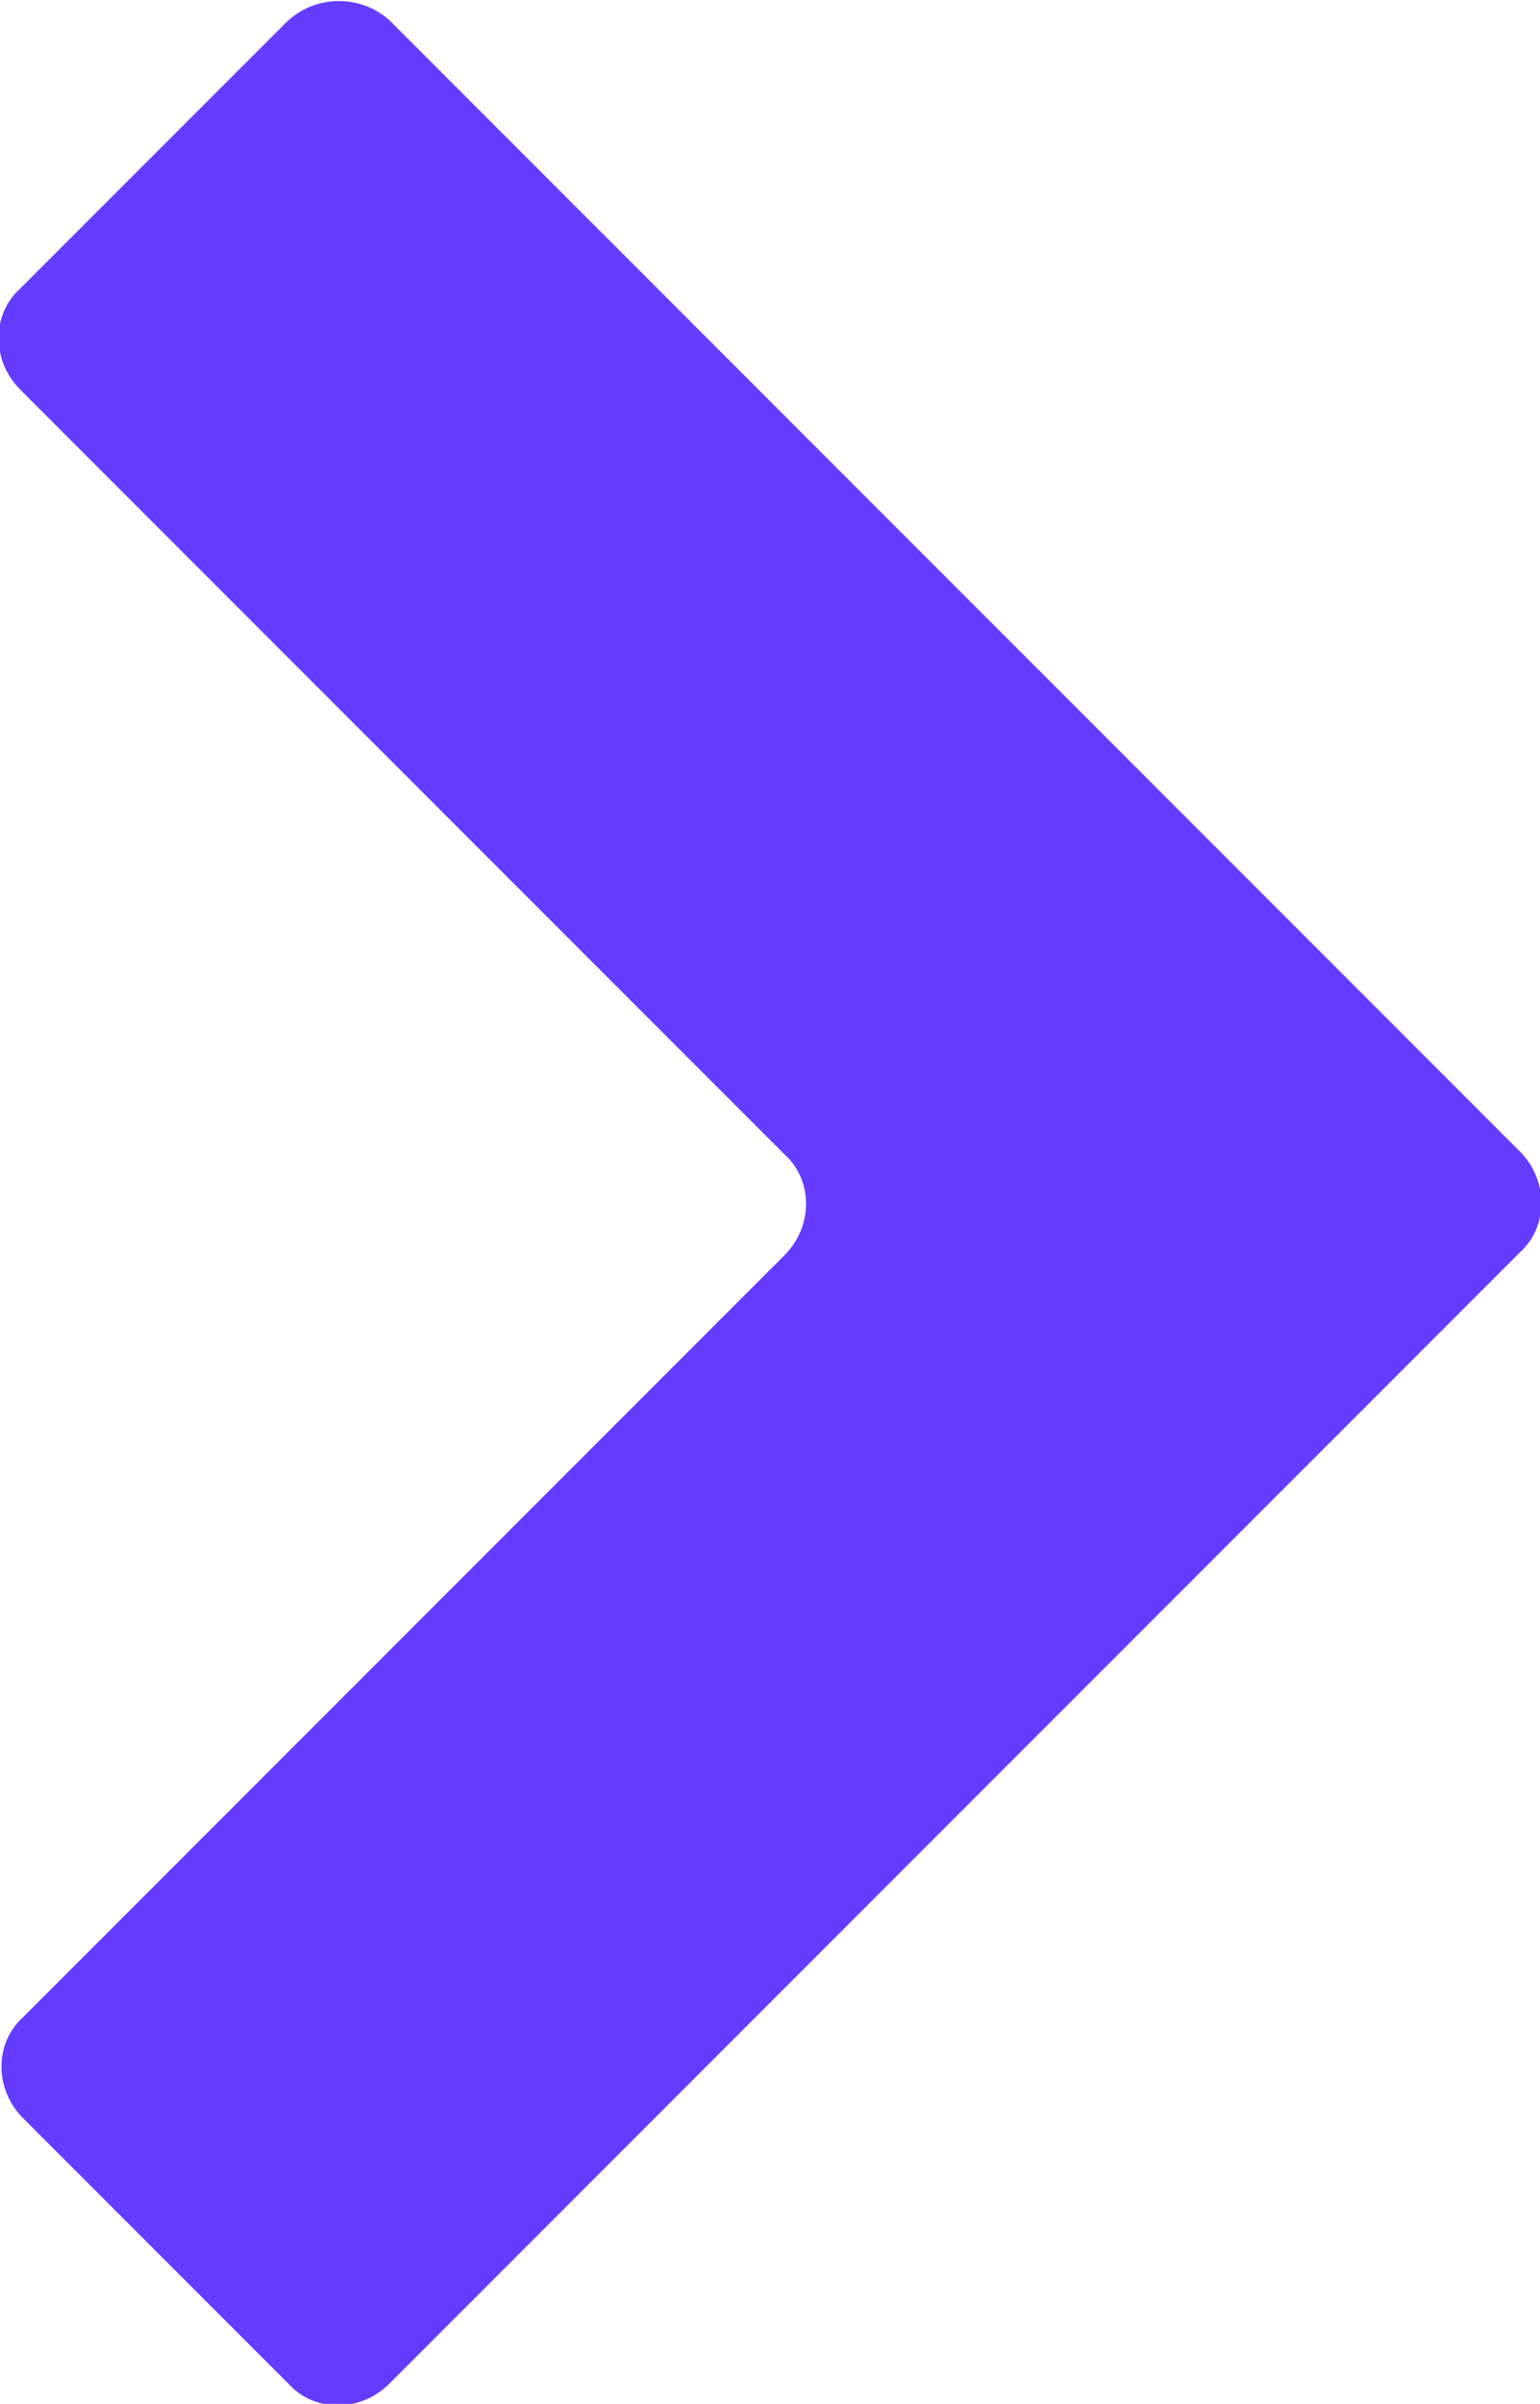 <?xml version="1.0" encoding="utf-8"?>
<!-- Generator: Adobe Illustrator 24.1.3, SVG Export Plug-In . SVG Version: 6.00 Build 0)  -->
<svg version="1.1" id="圖層_1" focusable="false" xmlns="http://www.w3.org/2000/svg" xmlns:xlink="http://www.w3.org/1999/xlink"
	 x="0px" y="0px" viewBox="0 0 53.4 83.3" style="enable-background:new 0 0 53.4 83.3;" xml:space="preserve">
<style type="text/css">
	.st0{fill:#653CFF;}
</style>
<g>
	<path class="st0" d="M13.5,0.7l39.2,39.2c1,1,1,2.6,0,3.5L13.5,82.6c-1,1-2.6,1-3.5,0l-9.2-9.2c-1-1-1-2.6,0-3.5l26.4-26.4
		c1-1,1-2.6,0-3.5L0.7,13.5c-1-1-1-2.6,0-3.5l9.2-9.2C10.9-0.2,12.5-0.2,13.5,0.7z"/>
</g>
</svg>

